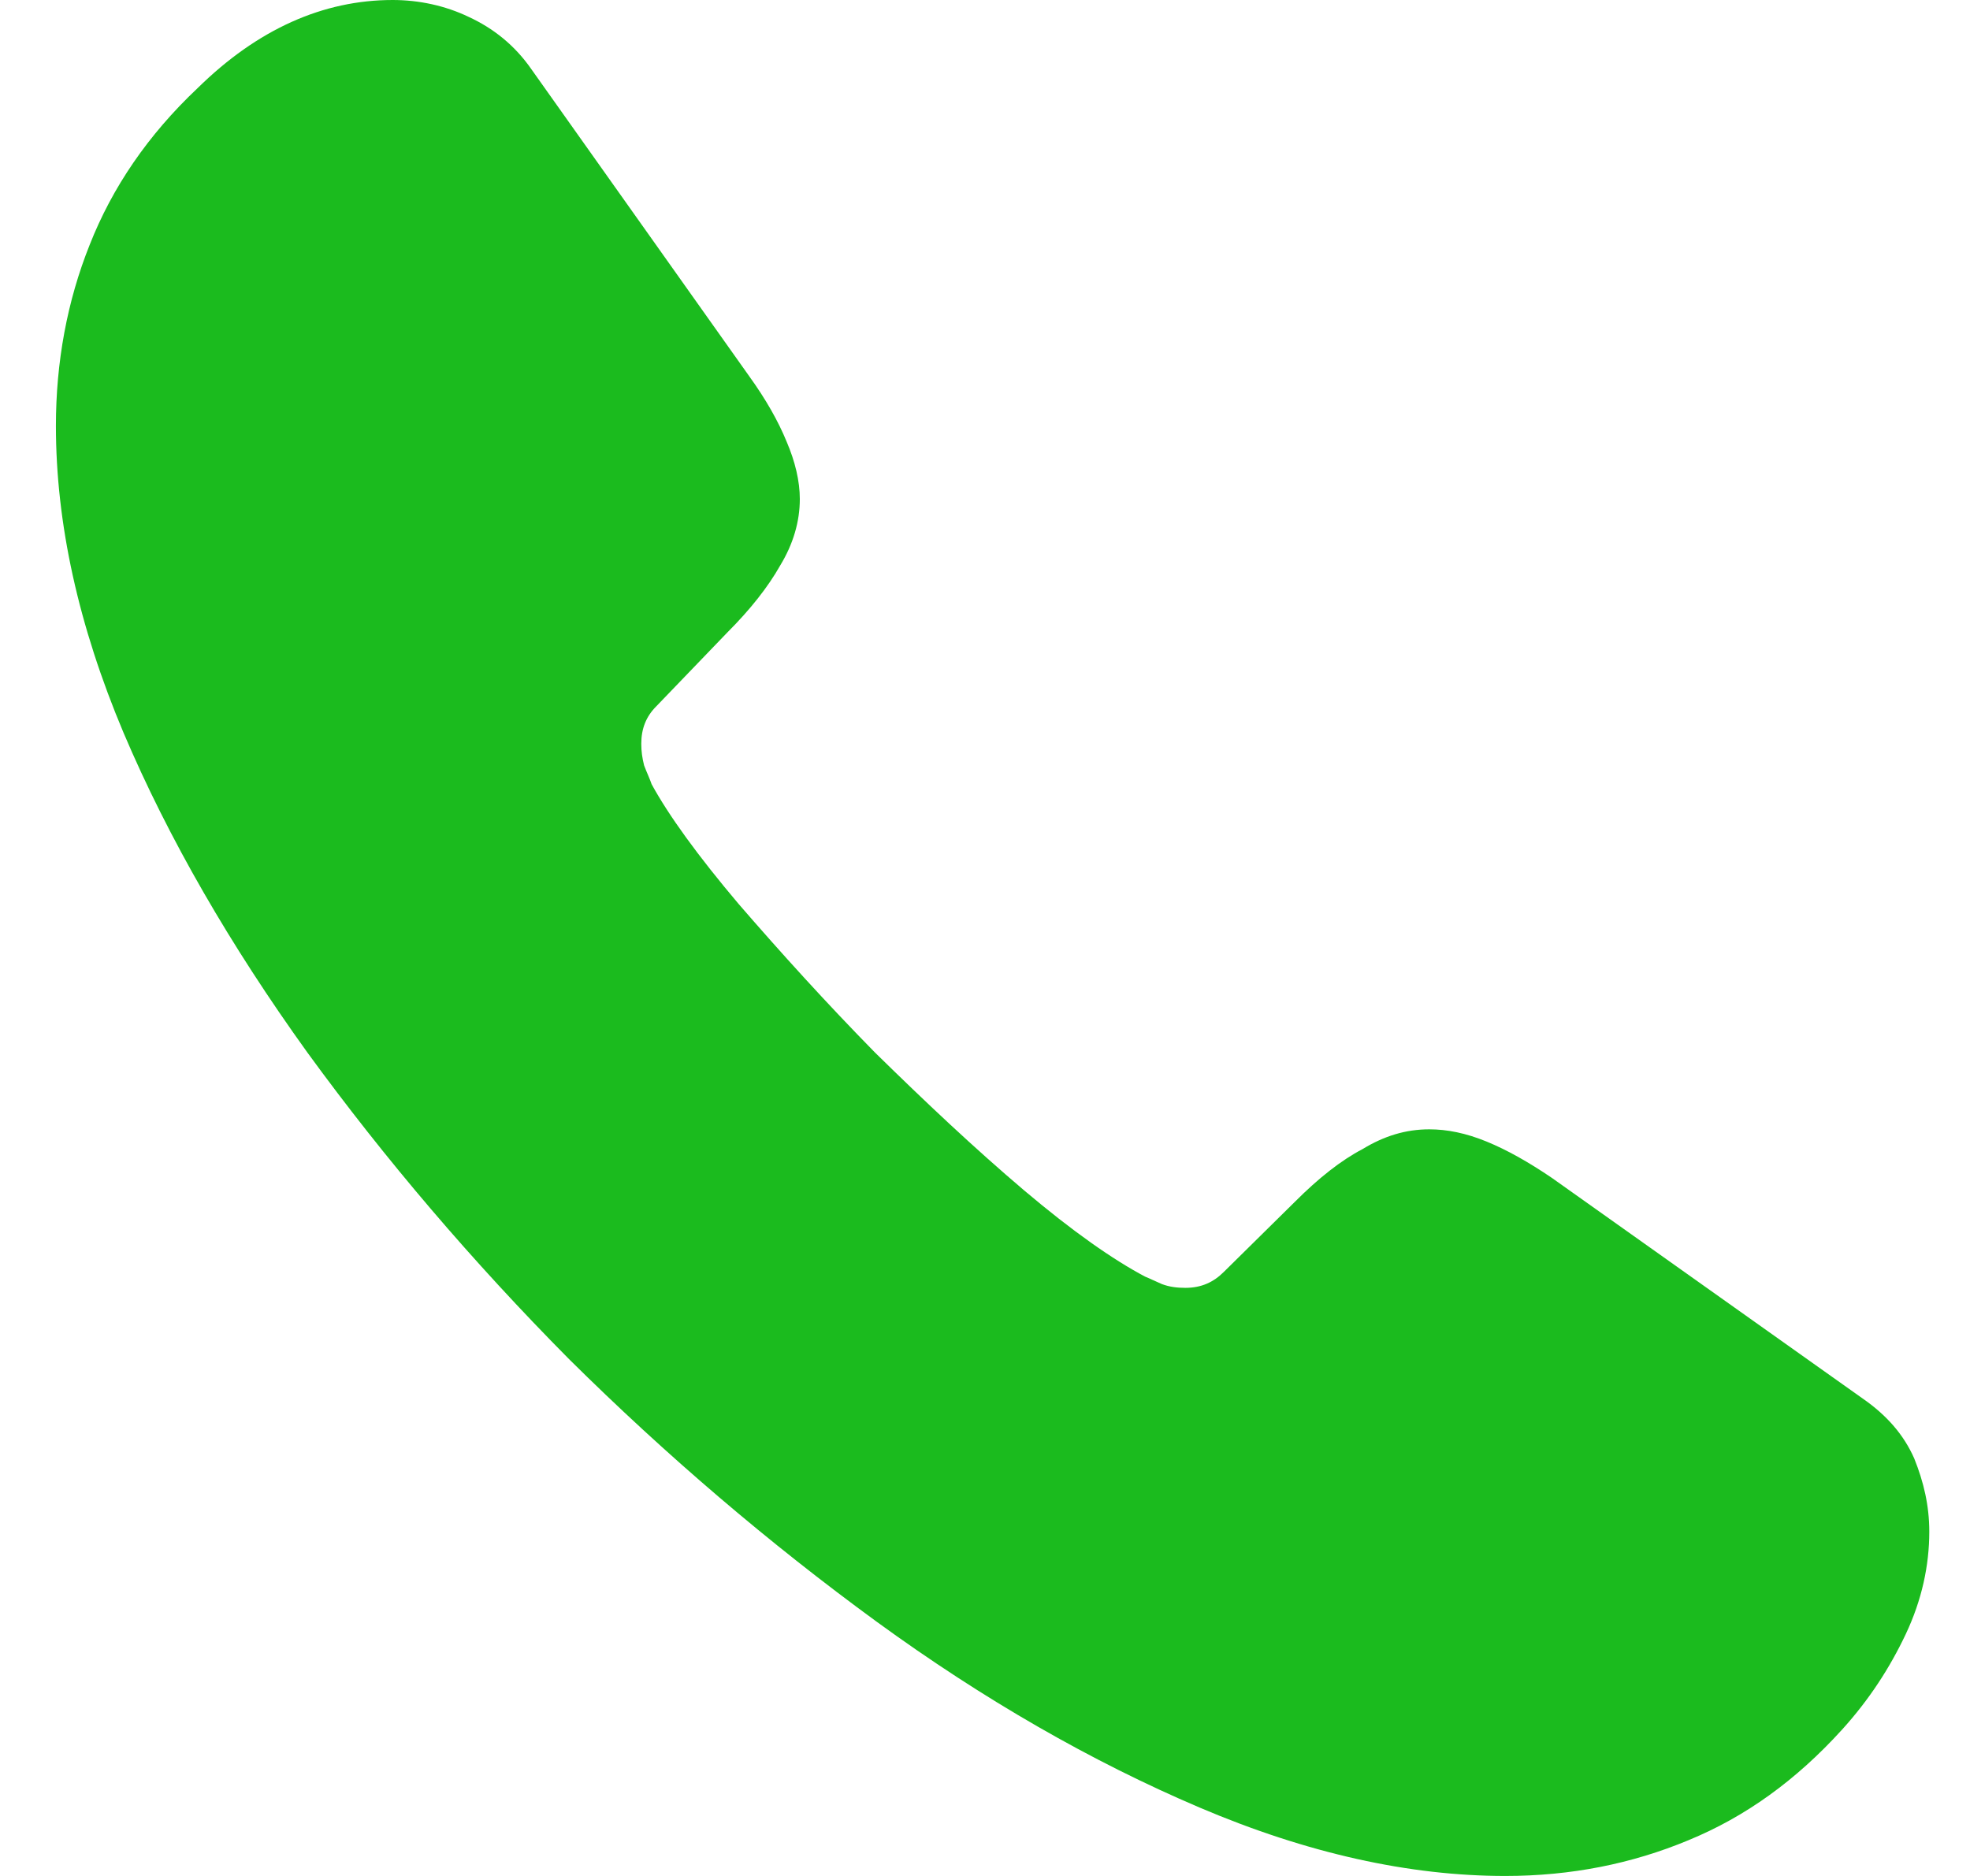 <svg width="21" height="20" viewBox="0 0 21 20" fill="none" xmlns="http://www.w3.org/2000/svg">
<path d="M20.566 16.33C20.566 16.69 20.486 17.06 20.316 17.42C20.146 17.78 19.926 18.12 19.636 18.44C19.146 18.98 18.606 19.37 17.996 19.62C17.396 19.87 16.746 20 16.046 20C15.026 20 13.936 19.76 12.786 19.27C11.636 18.78 10.486 18.12 9.346 17.29C8.196 16.45 7.106 15.52 6.066 14.49C5.036 13.45 4.106 12.36 3.276 11.22C2.456 10.08 1.796 8.94 1.316 7.81C0.836 6.67 0.596 5.58 0.596 4.54C0.596 3.86 0.716 3.21 0.956 2.61C1.196 2 1.576 1.44 2.106 0.94C2.746 0.31 3.446 0 4.186 0C4.466 0 4.746 0.06 4.996 0.18C5.256 0.3 5.486 0.48 5.666 0.74L7.986 4.01C8.166 4.26 8.296 4.49 8.386 4.71C8.476 4.92 8.526 5.13 8.526 5.32C8.526 5.56 8.456 5.8 8.316 6.03C8.186 6.26 7.996 6.5 7.756 6.74L6.996 7.53C6.886 7.64 6.836 7.77 6.836 7.93C6.836 8.01 6.846 8.08 6.866 8.16C6.896 8.24 6.926 8.3 6.946 8.36C7.126 8.69 7.436 9.12 7.876 9.64C8.326 10.16 8.806 10.69 9.326 11.22C9.866 11.75 10.386 12.24 10.916 12.69C11.436 13.13 11.866 13.43 12.206 13.61C12.256 13.63 12.316 13.66 12.386 13.69C12.466 13.72 12.546 13.73 12.636 13.73C12.806 13.73 12.936 13.67 13.046 13.56L13.806 12.81C14.056 12.56 14.296 12.37 14.526 12.25C14.756 12.11 14.986 12.04 15.236 12.04C15.426 12.04 15.626 12.08 15.846 12.17C16.066 12.26 16.296 12.39 16.546 12.56L19.856 14.91C20.116 15.09 20.296 15.3 20.406 15.55C20.506 15.8 20.566 16.05 20.566 16.33Z" fill="#1BBB1E"/>
</svg>
